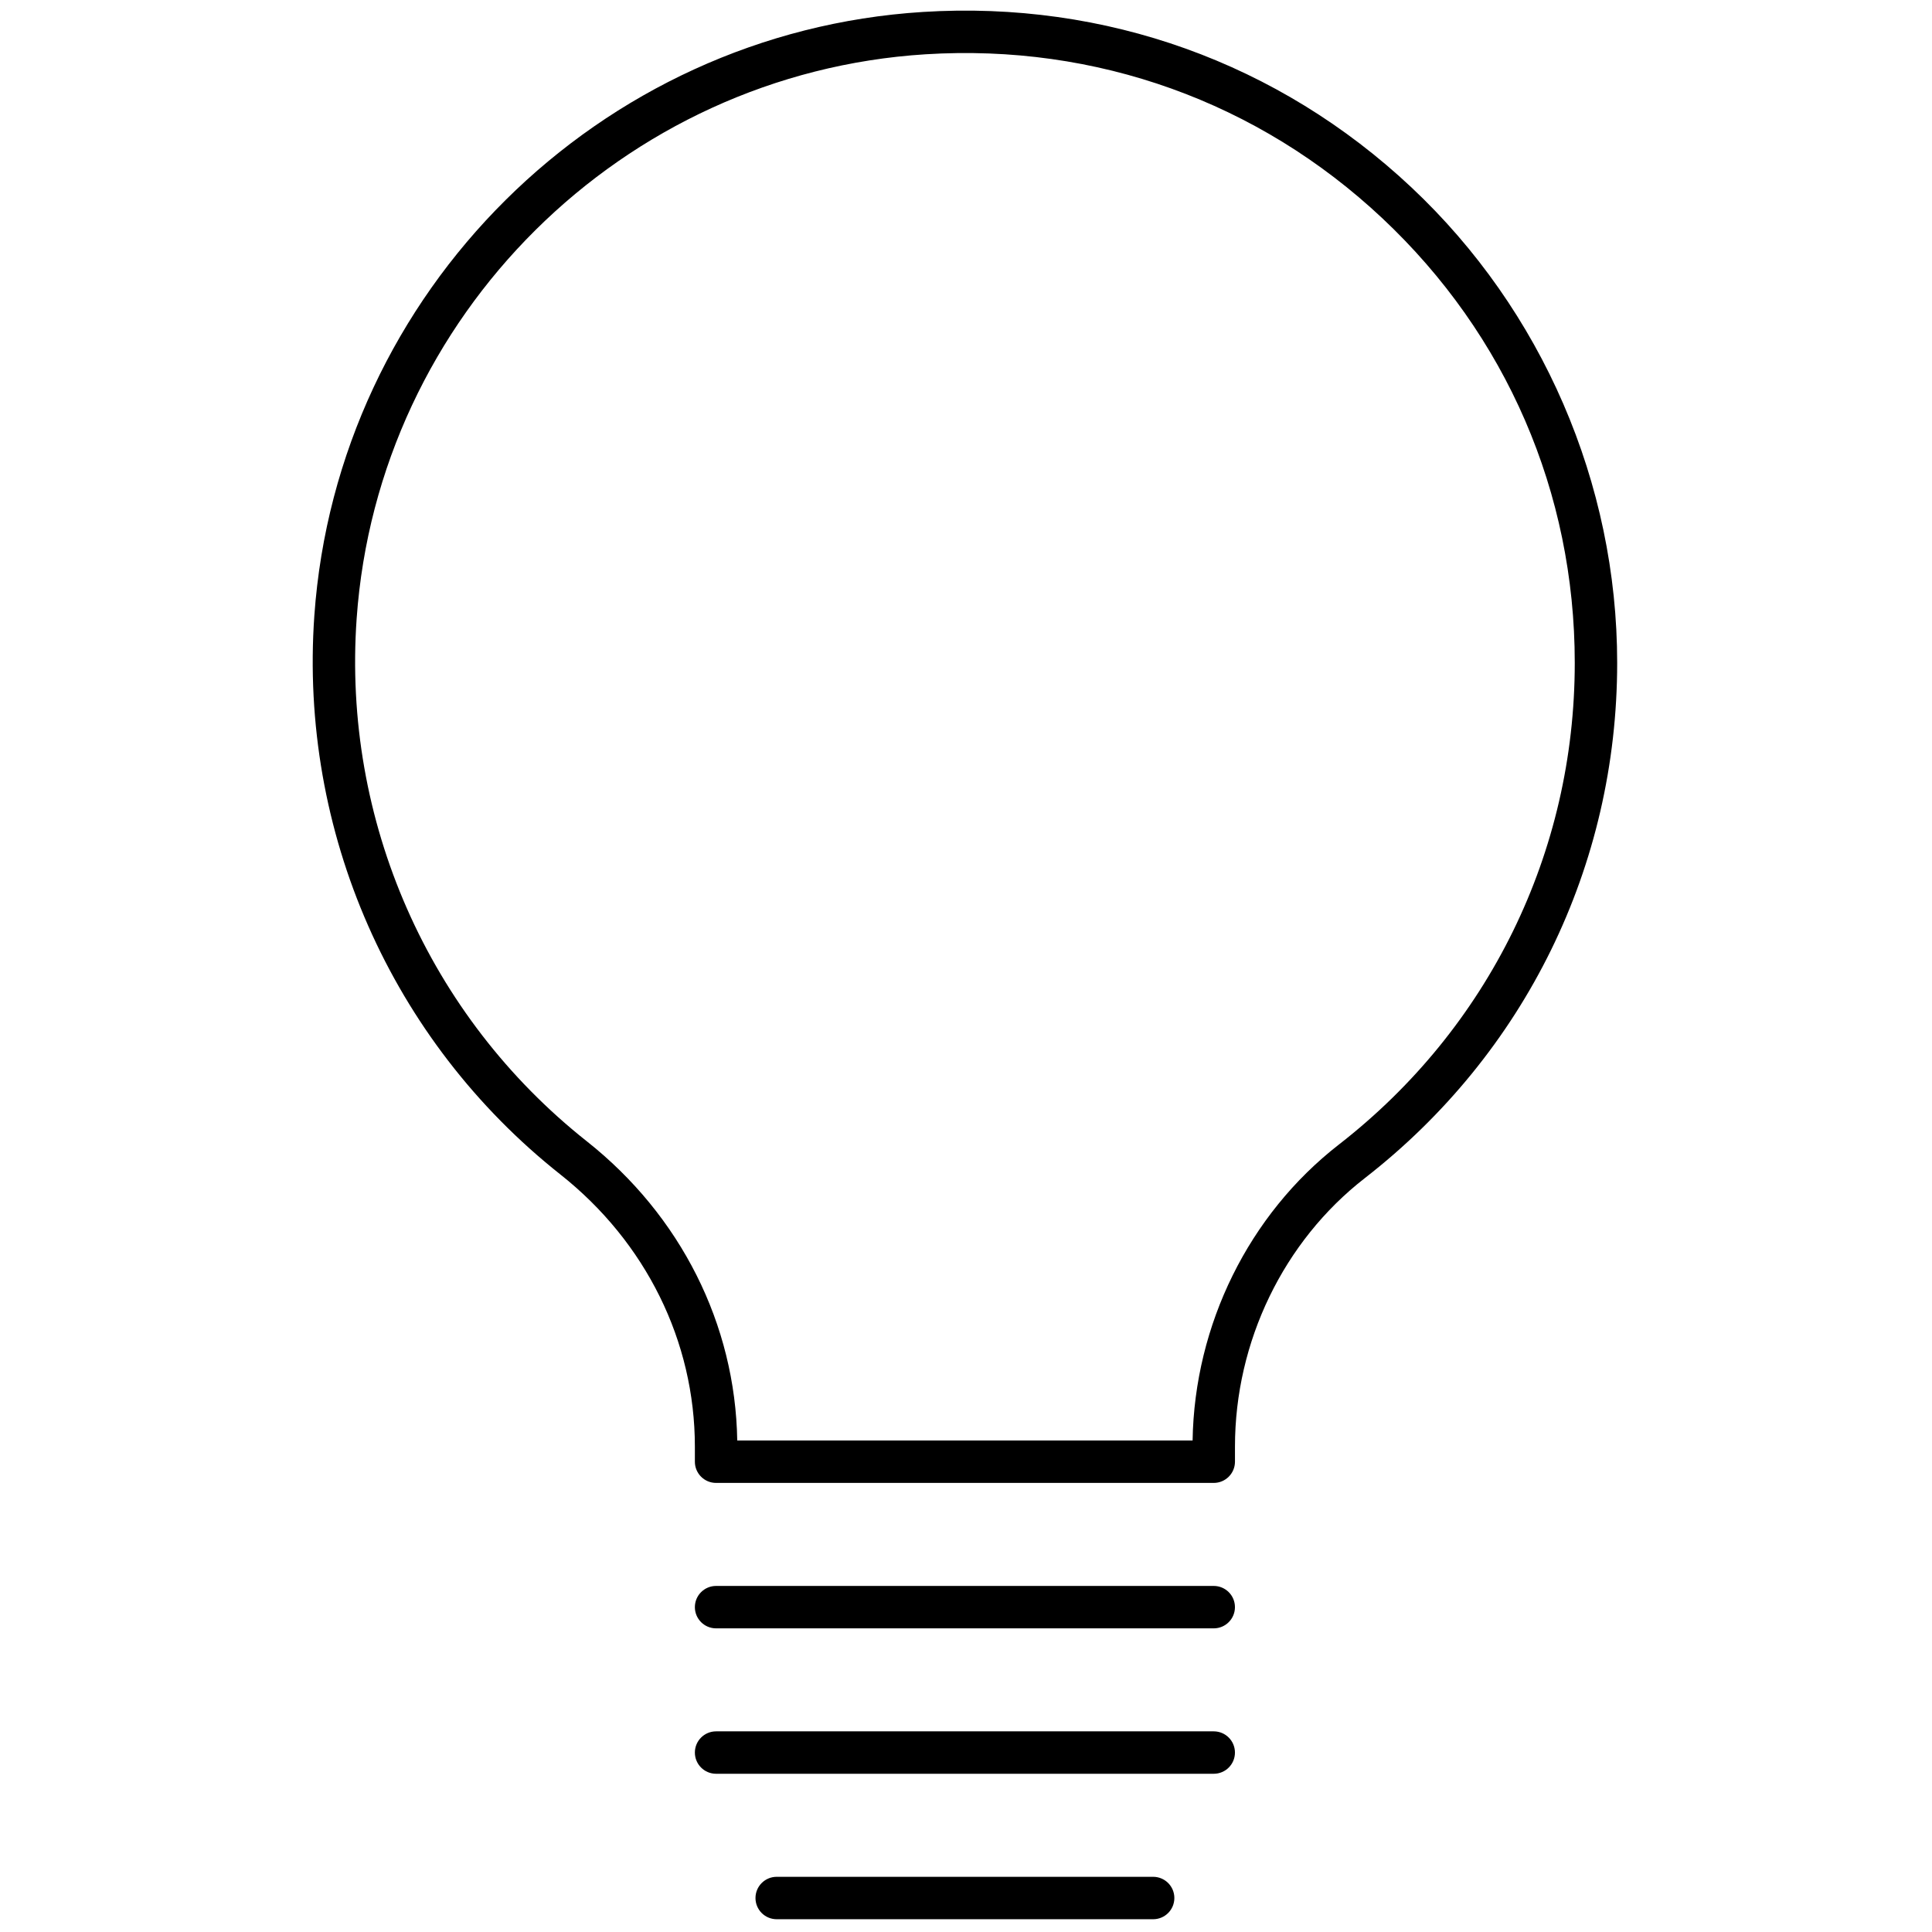 <svg xmlns="http://www.w3.org/2000/svg" xmlns:xlink="http://www.w3.org/1999/xlink" version="1.1" width="256" height="256" viewBox="0 0 256 256" xml:space="preserve">

<defs>
</defs>
<g style="stroke: none; stroke-width: 0; stroke-dasharray: none; stroke-linecap: butt; stroke-linejoin: miter; stroke-miterlimit: 10; fill: none; fill-rule: nonzero; opacity: 1;" transform="translate(1.407 1.407) scale(2.81 2.81)" >
	<path d="M 56.733 69.426 H 33.266 c -0.552 0 -1 -0.447 -1 -1 v -0.709 c 0 -4.968 -2.311 -9.645 -6.339 -12.833 l 0 0 c -7.985 -6.32 -12.323 -16.173 -11.605 -26.356 C 15.4 13.259 27.735 1.022 43.017 0.063 c 8.602 -0.54 16.781 2.397 23.035 8.27 c 6.168 5.792 9.705 13.966 9.705 22.424 c 0 9.564 -4.337 18.419 -11.899 24.296 c -3.835 2.979 -6.124 7.713 -6.124 12.661 v 0.712 C 57.733 68.978 57.286 69.426 56.733 69.426 z M 34.264 67.426 h 21.472 c 0.088 -5.456 2.651 -10.654 6.895 -13.953 c 7.07 -5.494 11.126 -13.774 11.126 -22.716 c 0 -8.024 -3.223 -15.47 -9.074 -20.966 C 58.835 4.3 51.193 1.555 43.142 2.059 C 28.857 2.956 17.324 14.395 16.317 28.668 c -0.672 9.524 3.385 18.737 10.851 24.647 l 0 0 C 31.601 56.822 34.175 61.951 34.264 67.426 z" style="stroke: none; stroke-width: 1; stroke-dasharray: none; stroke-linecap: butt; stroke-linejoin: miter; stroke-miterlimit: 10; fill: rgb(0,0,0); fill-rule: nonzero; opacity: 1;" transform=" matrix(1 0 0 1 0 0) " stroke-linecap="round" />
	<path d="M 56.733 76.284 H 33.266 c -0.552 0 -1 -0.447 -1 -1 c 0 -0.553 0.448 -1 1 -1 h 23.467 c 0.553 0 1 0.447 1 1 C 57.733 75.837 57.286 76.284 56.733 76.284 z" style="stroke: none; stroke-width: 1; stroke-dasharray: none; stroke-linecap: butt; stroke-linejoin: miter; stroke-miterlimit: 10; fill: rgb(0,0,0); fill-rule: nonzero; opacity: 1;" transform=" matrix(1 0 0 1 0 0) " stroke-linecap="round" />
	<path d="M 56.733 83.141 H 33.266 c -0.552 0 -1 -0.447 -1 -1 c 0 -0.553 0.448 -1 1 -1 h 23.467 c 0.553 0 1 0.447 1 1 C 57.733 82.694 57.286 83.141 56.733 83.141 z" style="stroke: none; stroke-width: 1; stroke-dasharray: none; stroke-linecap: butt; stroke-linejoin: miter; stroke-miterlimit: 10; fill: rgb(0,0,0); fill-rule: nonzero; opacity: 1;" transform=" matrix(1 0 0 1 0 0) " stroke-linecap="round" />
	<path d="M 53.876 90 H 36.124 c -0.552 0 -1 -0.447 -1 -1 c 0 -0.553 0.448 -1 1 -1 h 17.752 c 0.553 0 1 0.447 1 1 C 54.876 89.552 54.429 90 53.876 90 z" style="stroke: none; stroke-width: 1; stroke-dasharray: none; stroke-linecap: butt; stroke-linejoin: miter; stroke-miterlimit: 10; fill: rgb(0,0,0); fill-rule: nonzero; opacity: 1;" transform=" matrix(1 0 0 1 0 0) " stroke-linecap="round" />
</g>
</svg>